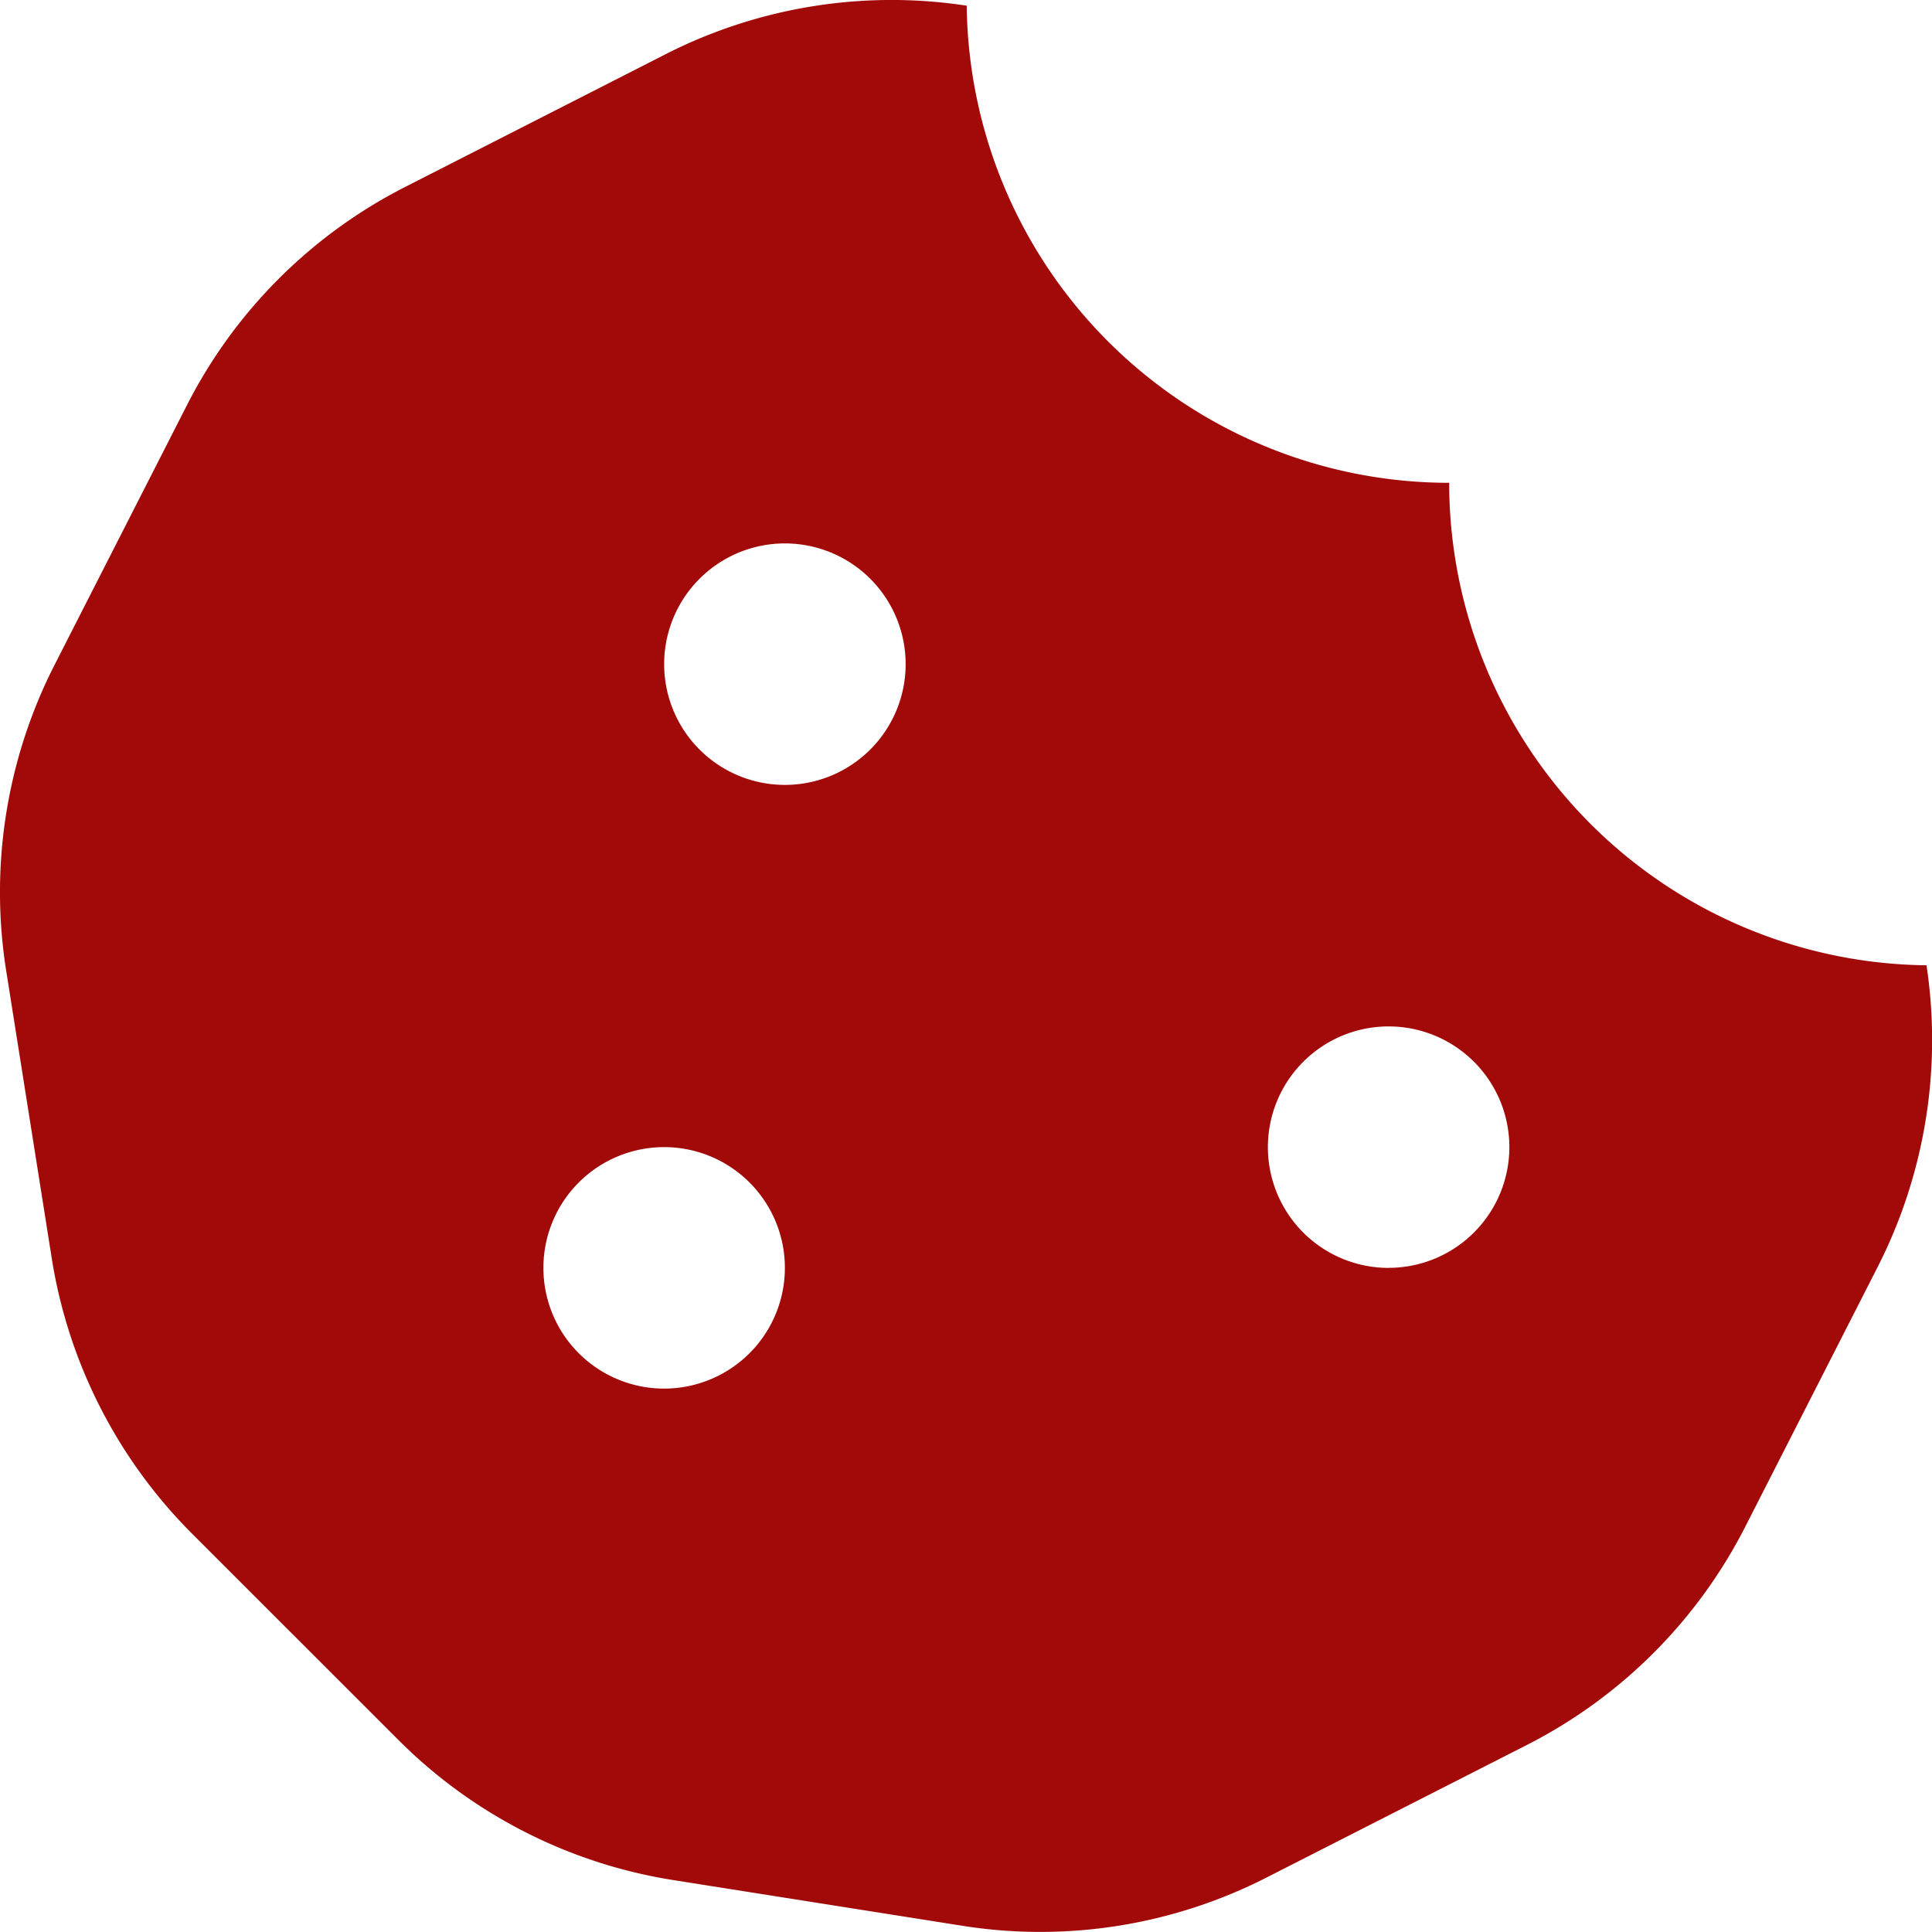 <svg xmlns="http://www.w3.org/2000/svg" width="95" height="95.001" viewBox="0 0 95 95.001"><defs><style>.a{fill:#a20a0a;}</style></defs><path class="a" d="M94.723,47.47A23.736,23.736,0,0,1,71.257,23.746,23.735,23.735,0,0,1,47.533.284,24.486,24.486,0,0,0,32.742,2.663L19.915,9.2A24.533,24.533,0,0,0,9.192,19.924L2.68,32.7A24.612,24.612,0,0,0,.3,47.724L2.542,61.876A24.589,24.589,0,0,0,9.437,75.413L19.6,85.574A24.5,24.5,0,0,0,33.091,92.45L47.324,94.7a24.476,24.476,0,0,0,14.942-2.368L75.093,85.8A24.543,24.543,0,0,0,85.815,75.078L92.328,62.3a24.6,24.6,0,0,0,2.4-14.827ZM32.655,68.285a5.937,5.937,0,1,1,5.937-5.937A5.938,5.938,0,0,1,32.655,68.285ZM38.592,38.6A5.937,5.937,0,1,1,44.53,32.66,5.938,5.938,0,0,1,38.592,38.6Zm29.687,23.75a5.937,5.937,0,1,1,5.937-5.937A5.938,5.938,0,0,1,68.279,62.347Z" transform="translate(0.002 -0.005)"/></svg>